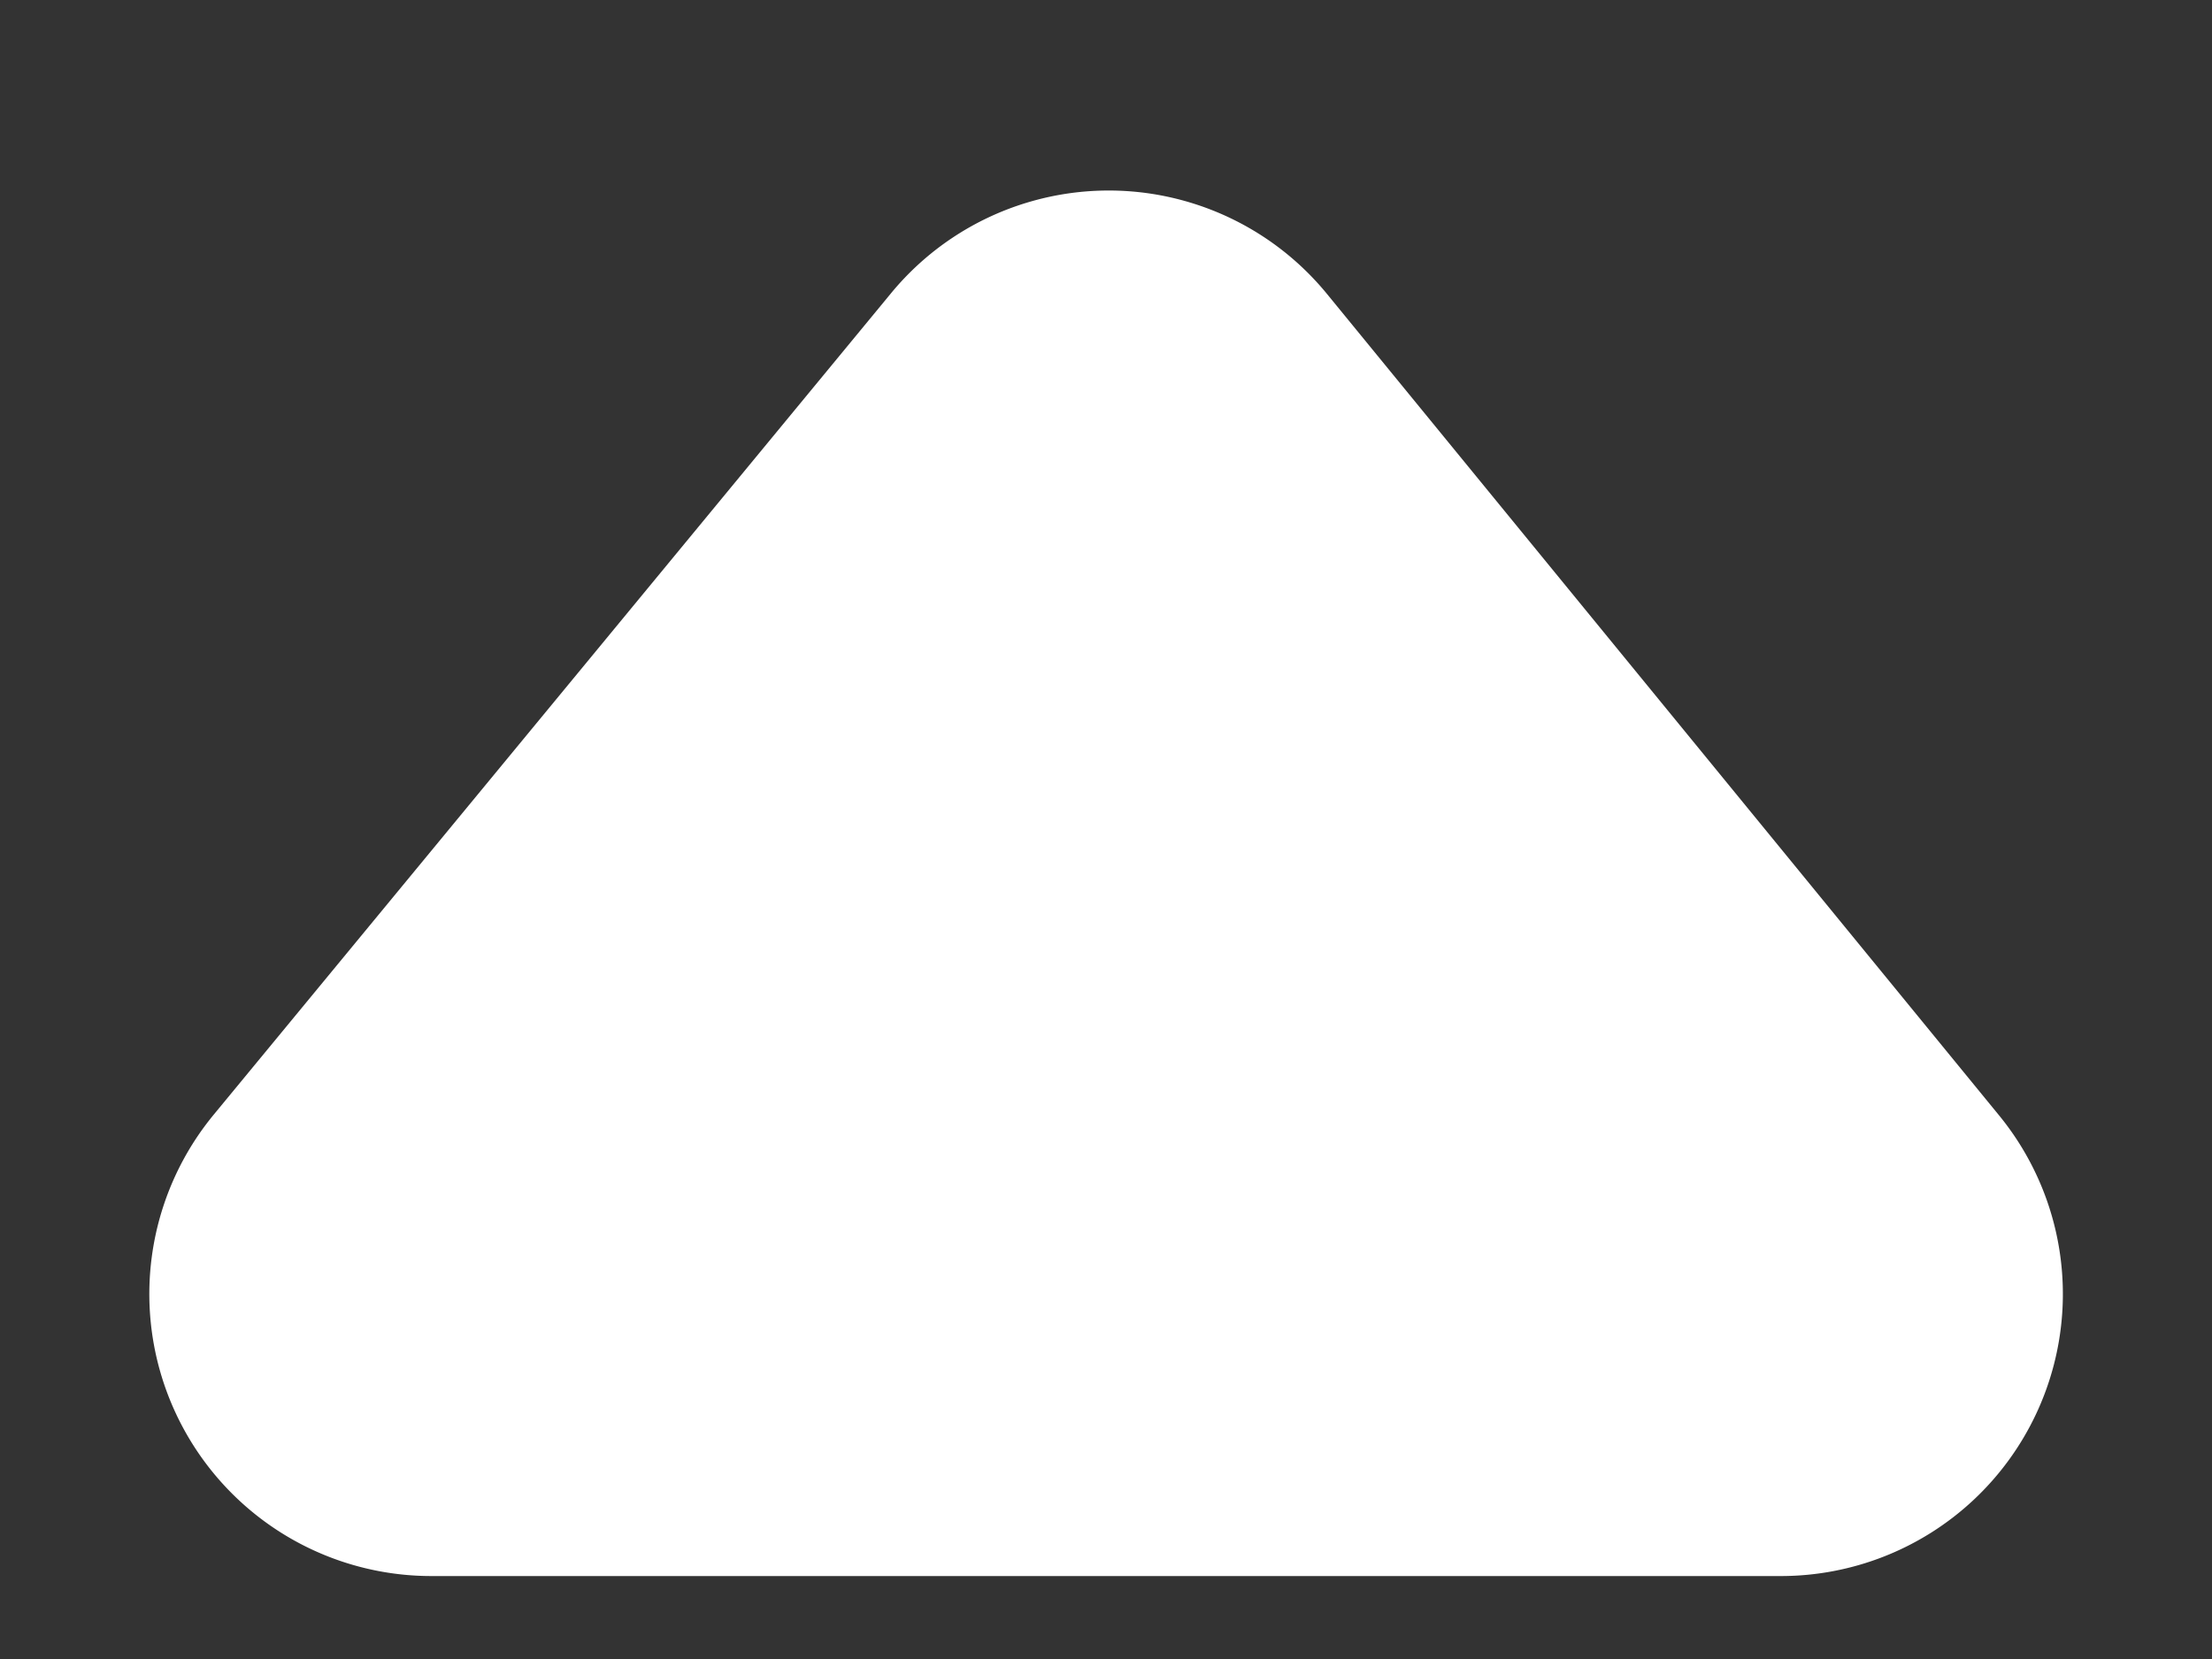 <svg width="8" height="6" xmlns="http://www.w3.org/2000/svg"><rect width="100%" height="100%" fill="#333333" stroke="none"/><path d="M7.23 4.034L4.8 1.064a1.02 1.02 0 0 0-1.577-.004L.774 4.03A1.02 1.02 0 0 0 1.56 5.7h4.88a1.02 1.02 0 0 0 .79-1.666z" fill="#FFF" fill-rule="evenodd"/></svg>